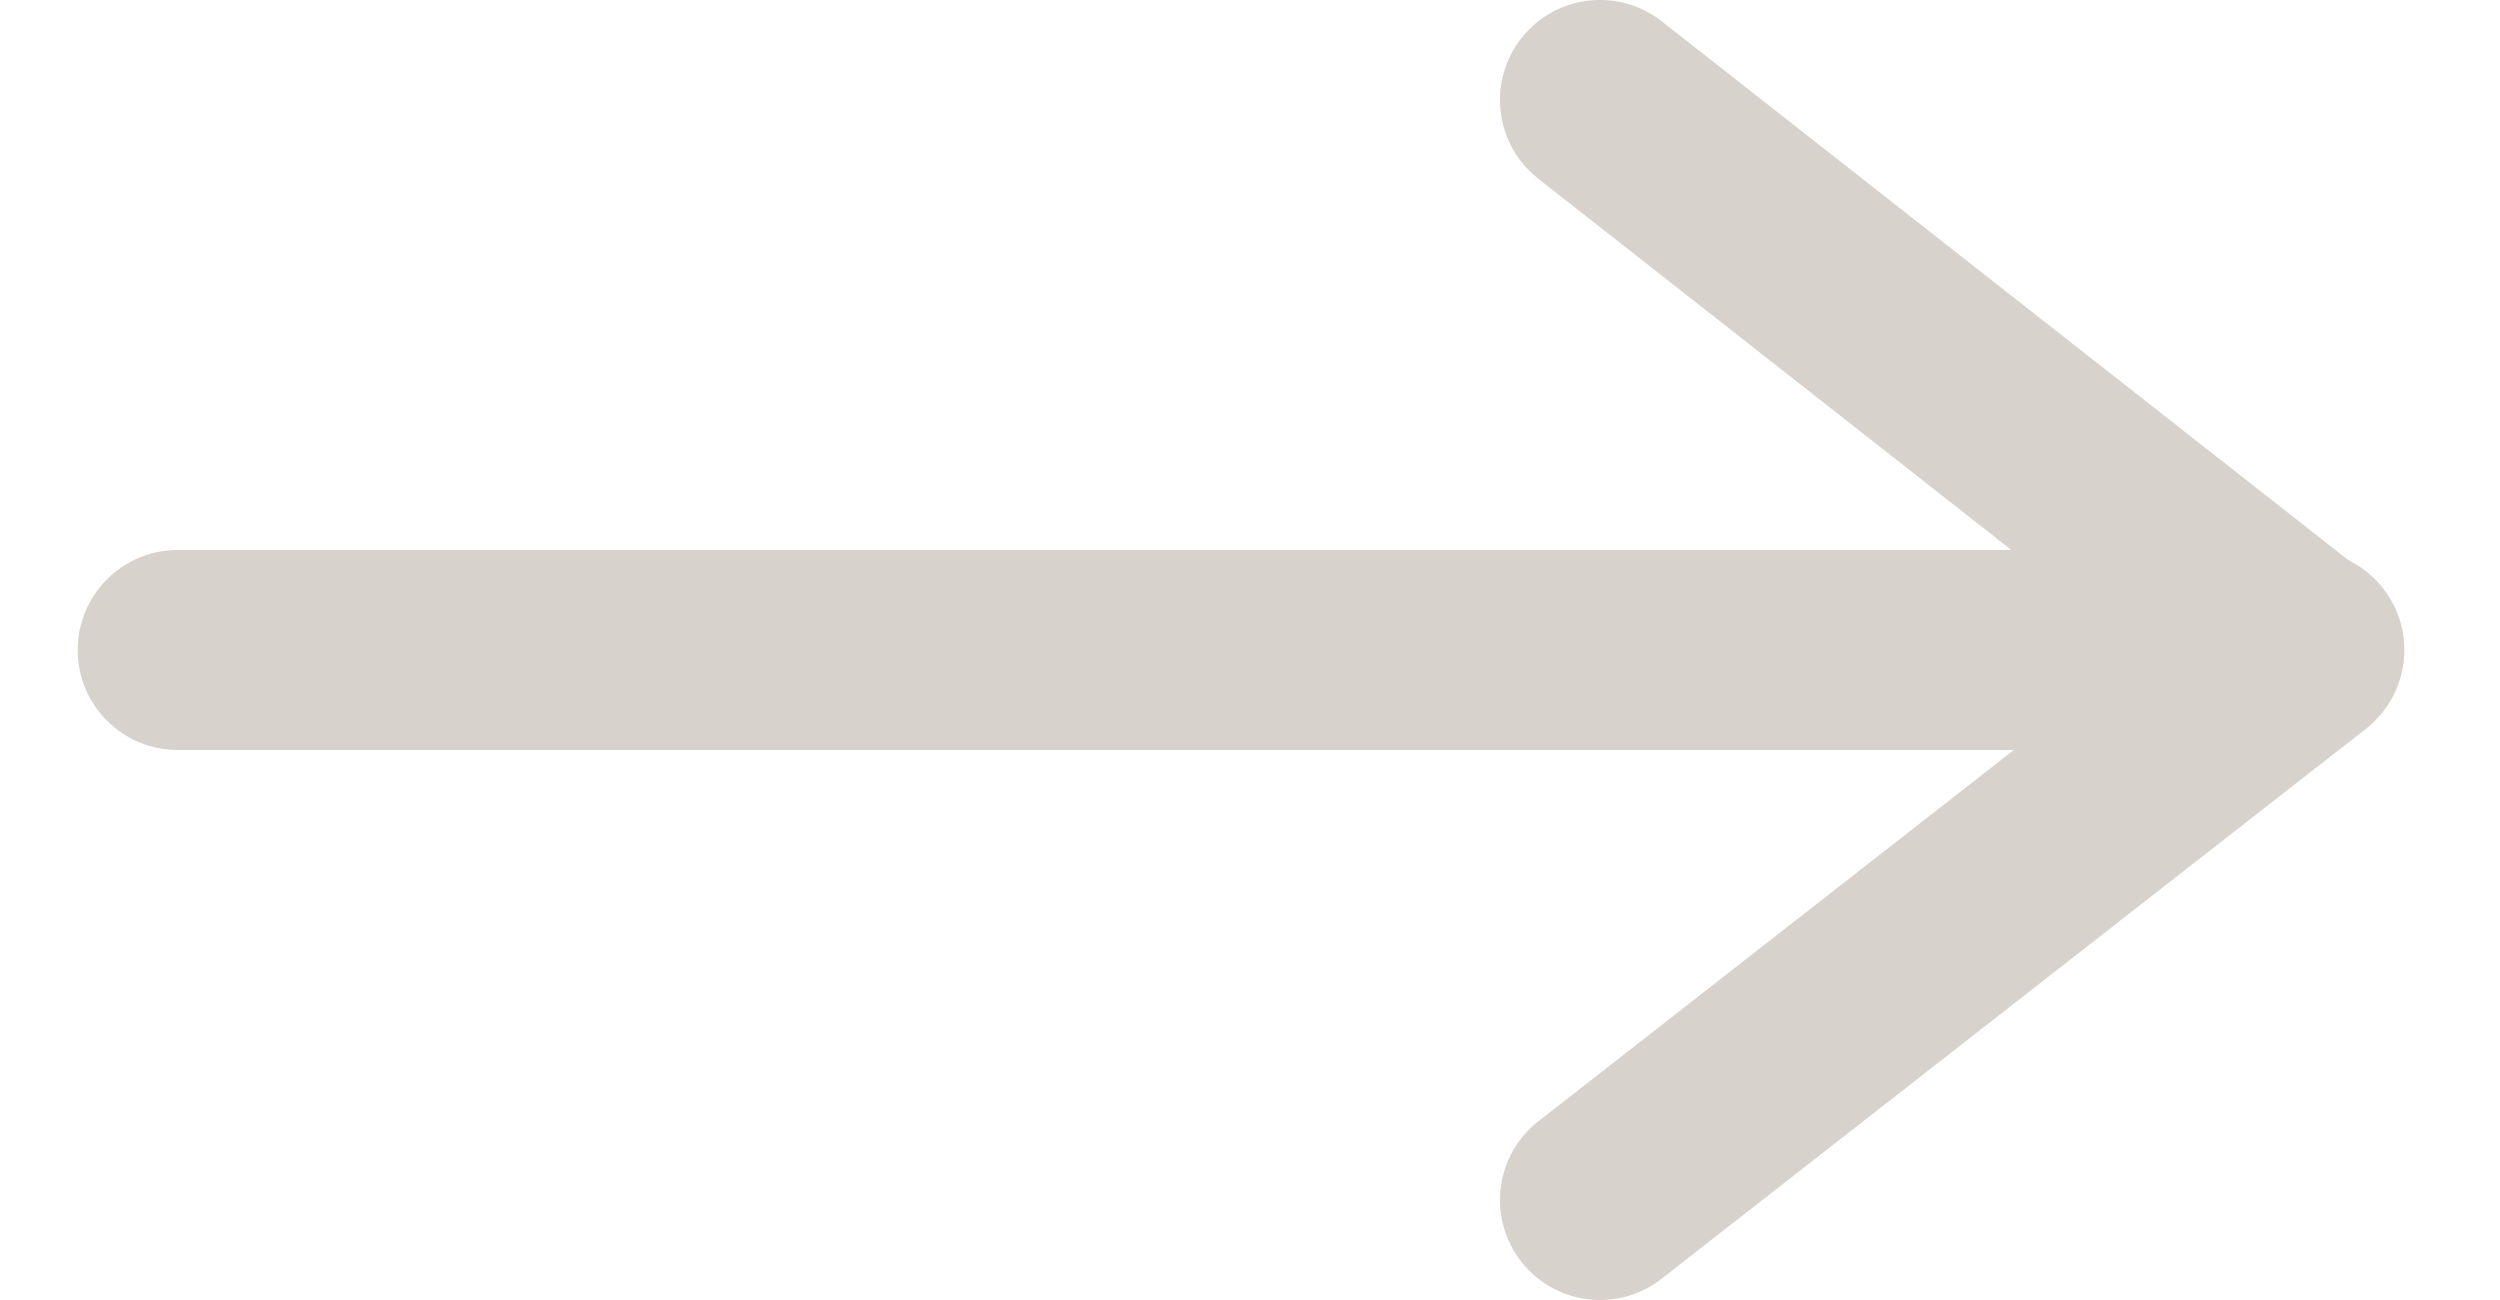 <?xml version="1.0" encoding="UTF-8"?>
<svg width="25px" height="13px" viewBox="0 0 25 13" version="1.1" xmlns="http://www.w3.org/2000/svg" xmlns:xlink="http://www.w3.org/1999/xlink">
    <!-- Generator: Sketch 52.5 (67469) - http://www.bohemiancoding.com/sketch -->
    <title>VD / Icons / Arrow right Copy</title>
    <desc>Created with Sketch.</desc>
    <g id="VD-/-Icons-/-Arrow-right-Copy" stroke="none" stroke-width="1" fill="none" fill-rule="evenodd">
        <path d="M1.777,7.5 C1.225,7.5 0.777,7.052 0.777,6.5 C0.777,5.948 1.225,5.5 1.777,5.5 L22.594,5.5 C23.146,5.5 23.594,5.948 23.594,6.5 C23.594,7.052 23.146,7.5 22.594,7.5 L1.777,7.5 Z" id="Line-4" fill="#D7D2CB" fill-rule="nonzero"></path>
        <path d="M23.626,5.713 C24.061,6.054 24.136,6.683 23.795,7.117 C23.454,7.552 22.826,7.628 22.391,7.287 L15.383,1.787 C14.948,1.446 14.872,0.817 15.213,0.383 C15.554,-0.052 16.183,-0.128 16.617,0.213 L23.626,5.713 Z" id="Line-5" fill="#D7D2CB" fill-rule="nonzero"></path>
        <path d="M22.428,5.712 C22.863,5.372 23.492,5.449 23.832,5.885 C24.172,6.32 24.094,6.948 23.659,7.288 L16.615,12.788 C16.18,13.128 15.552,13.051 15.212,12.615 C14.872,12.18 14.949,11.552 15.385,11.212 L22.428,5.712 Z" id="Line-6" fill="#D7D2CB" fill-rule="nonzero"></path>
    </g>
</svg>
